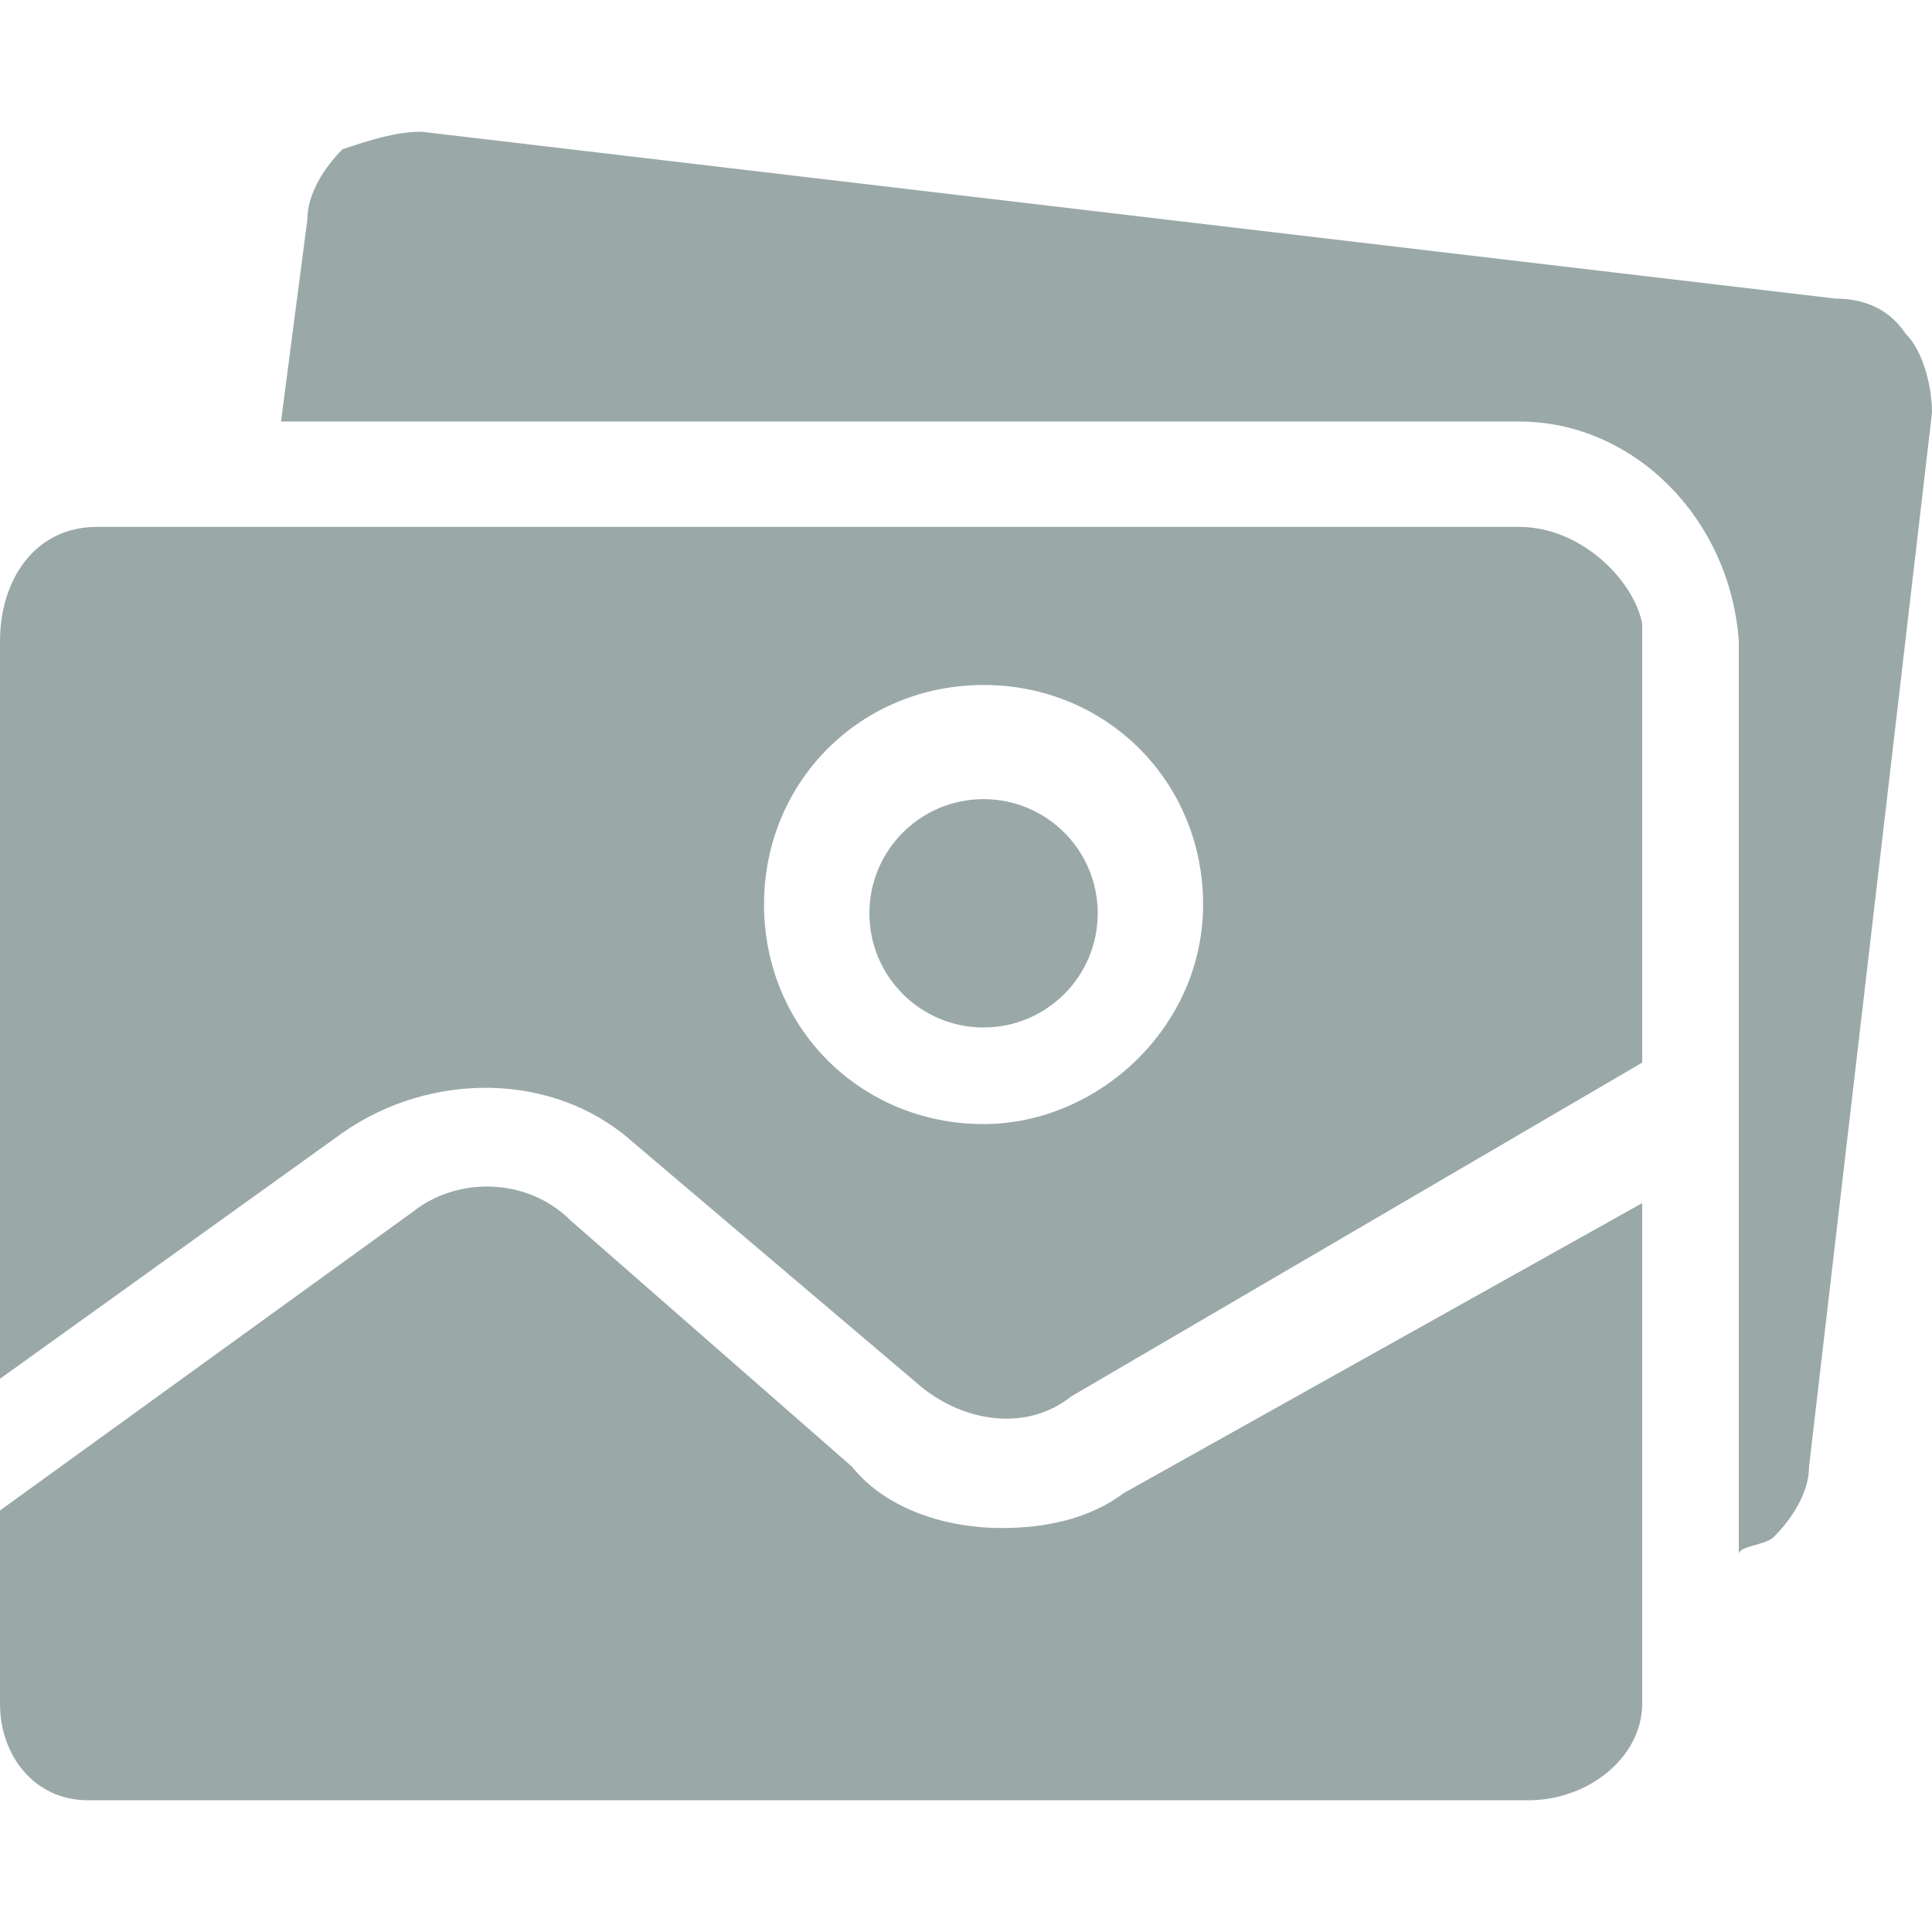 <?xml version="1.0" encoding="utf-8"?>
<!-- Generator: Adobe Illustrator 22.1.0, SVG Export Plug-In . SVG Version: 6.00 Build 0)  -->
<svg version="1.1" id="Capa_1" xmlns="http://www.w3.org/2000/svg" xmlns:xlink="http://www.w3.org/1999/xlink" x="0px" y="0px"
	 viewBox="0 0 22 22" style="enable-background:new 0 0 22 22;" xml:space="preserve">
<style type="text/css">
	.st0{fill:#9AA8A8;}
</style>
<g>
	<g>
		<g>
			<path class="st0" d="M11.4,17.4c-0.6,0-1.3-0.2-1.7-0.7l-3.2-2.8c-0.5-0.5-1.3-0.5-1.8-0.1L0,17.2v2.2c0,0.6,0.4,1.1,1,1.1
				c0,0,0.1,0,0.1,0h16.3c0.7,0,1.3-0.5,1.3-1.1v-5.7L12.8,17C12.4,17.3,11.9,17.4,11.4,17.4z"/>
			<circle class="st0" cx="11.2" cy="10.4" r="1.3"/>
			<path class="st0" d="M21.7,3.8c-0.2-0.3-0.5-0.4-0.8-0.4L4.8,1.5c-0.3,0-0.6,0.1-0.9,0.2C3.7,1.9,3.5,2.2,3.5,2.5L3.2,4.8h14.1
				c1.3,0,2.4,1.1,2.5,2.5v10.4c0-0.1,0.3-0.1,0.4-0.2c0.2-0.2,0.4-0.5,0.4-0.8l1.4-12C22,4.4,21.9,4,21.7,3.8z"/>
			<path class="st0" d="M17.3,6H1.1C0.4,6,0,6.6,0,7.3v8.4l3.9-2.8c1-0.7,2.4-0.7,3.3,0.1l3.3,2.8c0.5,0.4,1.2,0.5,1.7,0.1l6.5-3.8
				v-5C18.6,6.6,18,6,17.3,6z M11.2,12.8c-1.4,0-2.5-1.1-2.5-2.5c0-1.4,1.1-2.5,2.5-2.5c1.4,0,2.5,1.1,2.5,2.5S12.5,12.8,11.2,12.8z
				"/>
		</g>
	</g>
</g>
</svg>
